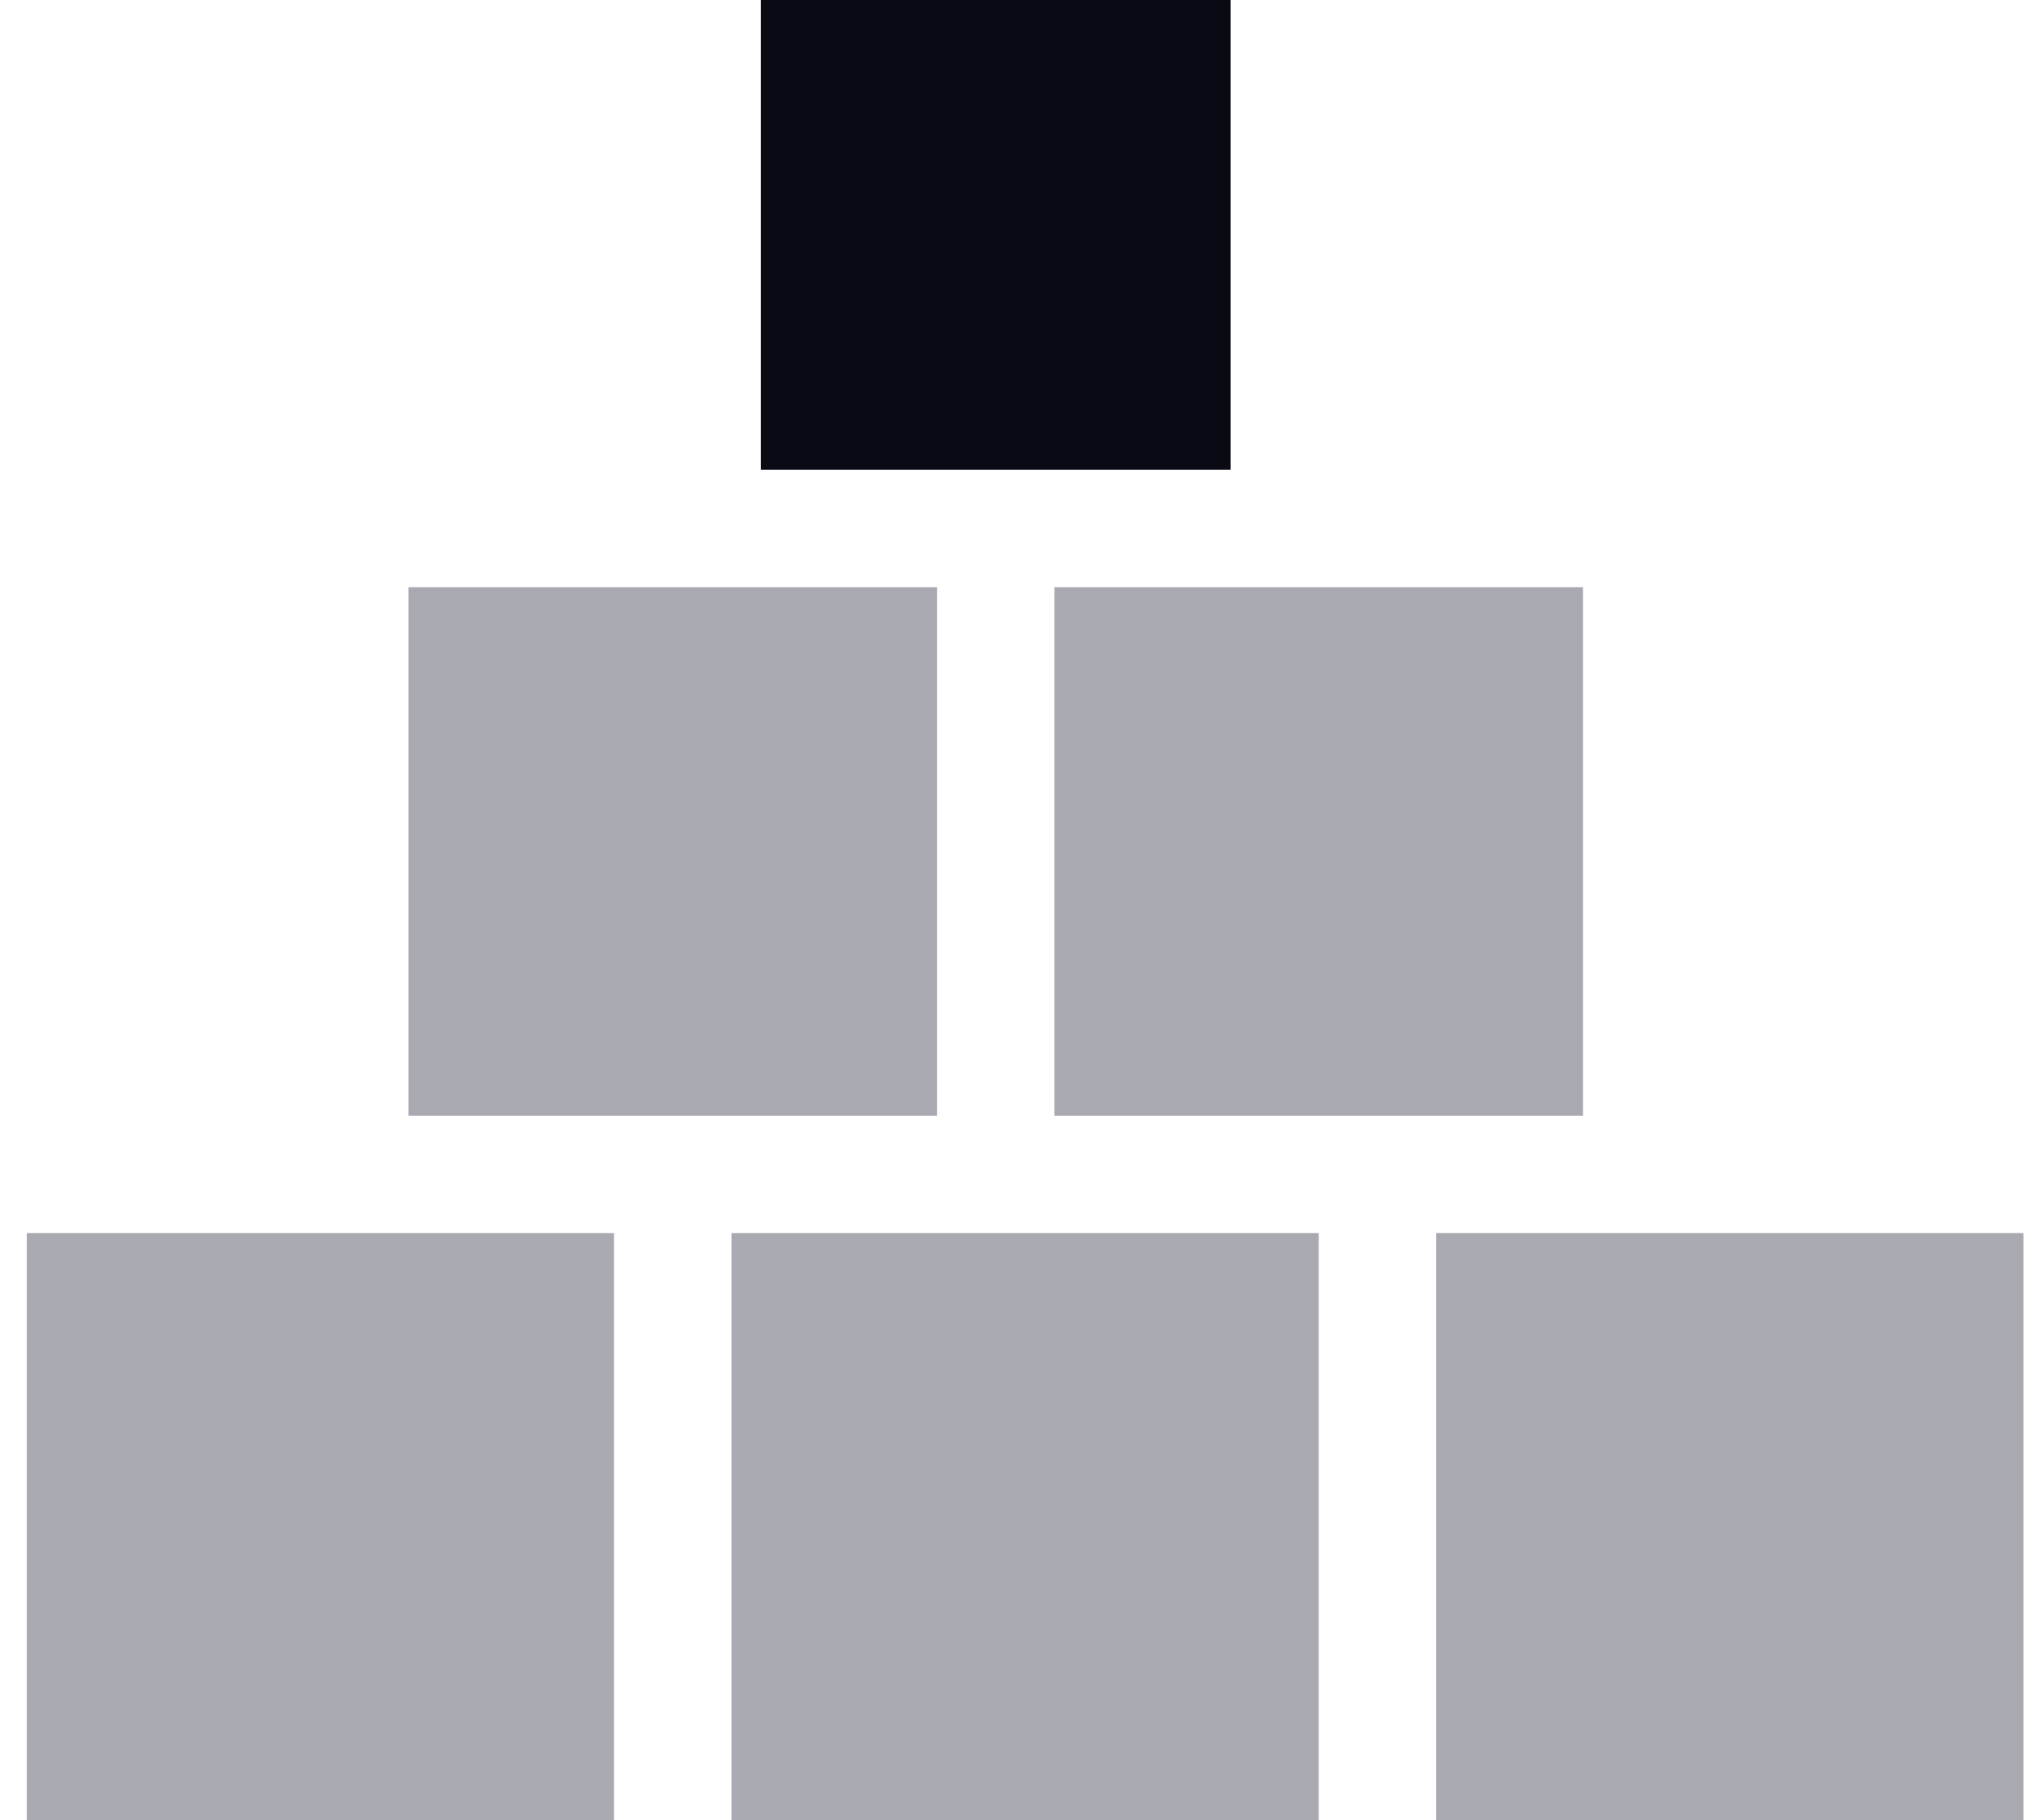 <?xml version="1.0" encoding="UTF-8"?>
<svg width="69px" height="62px" viewBox="0 0 69 62" version="1.1" xmlns="http://www.w3.org/2000/svg" xmlns:xlink="http://www.w3.org/1999/xlink">
    <!-- Generator: Sketch 62 (91390) - https://sketch.com -->
    <title>Group 4 Copy</title>
    <desc>Created with Sketch.</desc>
    <g id="Page-1" stroke="none" stroke-width="1" fill="none" fill-rule="evenodd">
        <g id="A05" transform="translate(-61, -119)">
            <g id="Group-4-Copy" transform="translate(61.912, 119)">
                <rect id="Rectangle" fill="#A9A9B2" x="0" y="42" width="20" height="20"></rect>
                <rect id="Rectangle-Copy" fill="#A9A9B2" x="24" y="42" width="20" height="20"></rect>
                <rect id="Rectangle-Copy-5" fill="#0A0A14" x="25" y="0" width="16" height="16"></rect>
                <rect id="Rectangle-Copy-3" fill="#A9A9B2" x="13" y="20" width="18" height="18"></rect>
                <rect id="Rectangle-Copy-4" fill="#A9A9B2" x="35" y="20" width="18" height="18"></rect>
                <rect id="Rectangle-Copy-2" fill="#A9A9B2" x="48" y="42" width="20" height="20"></rect>
            </g>
        </g>
    </g>
</svg>